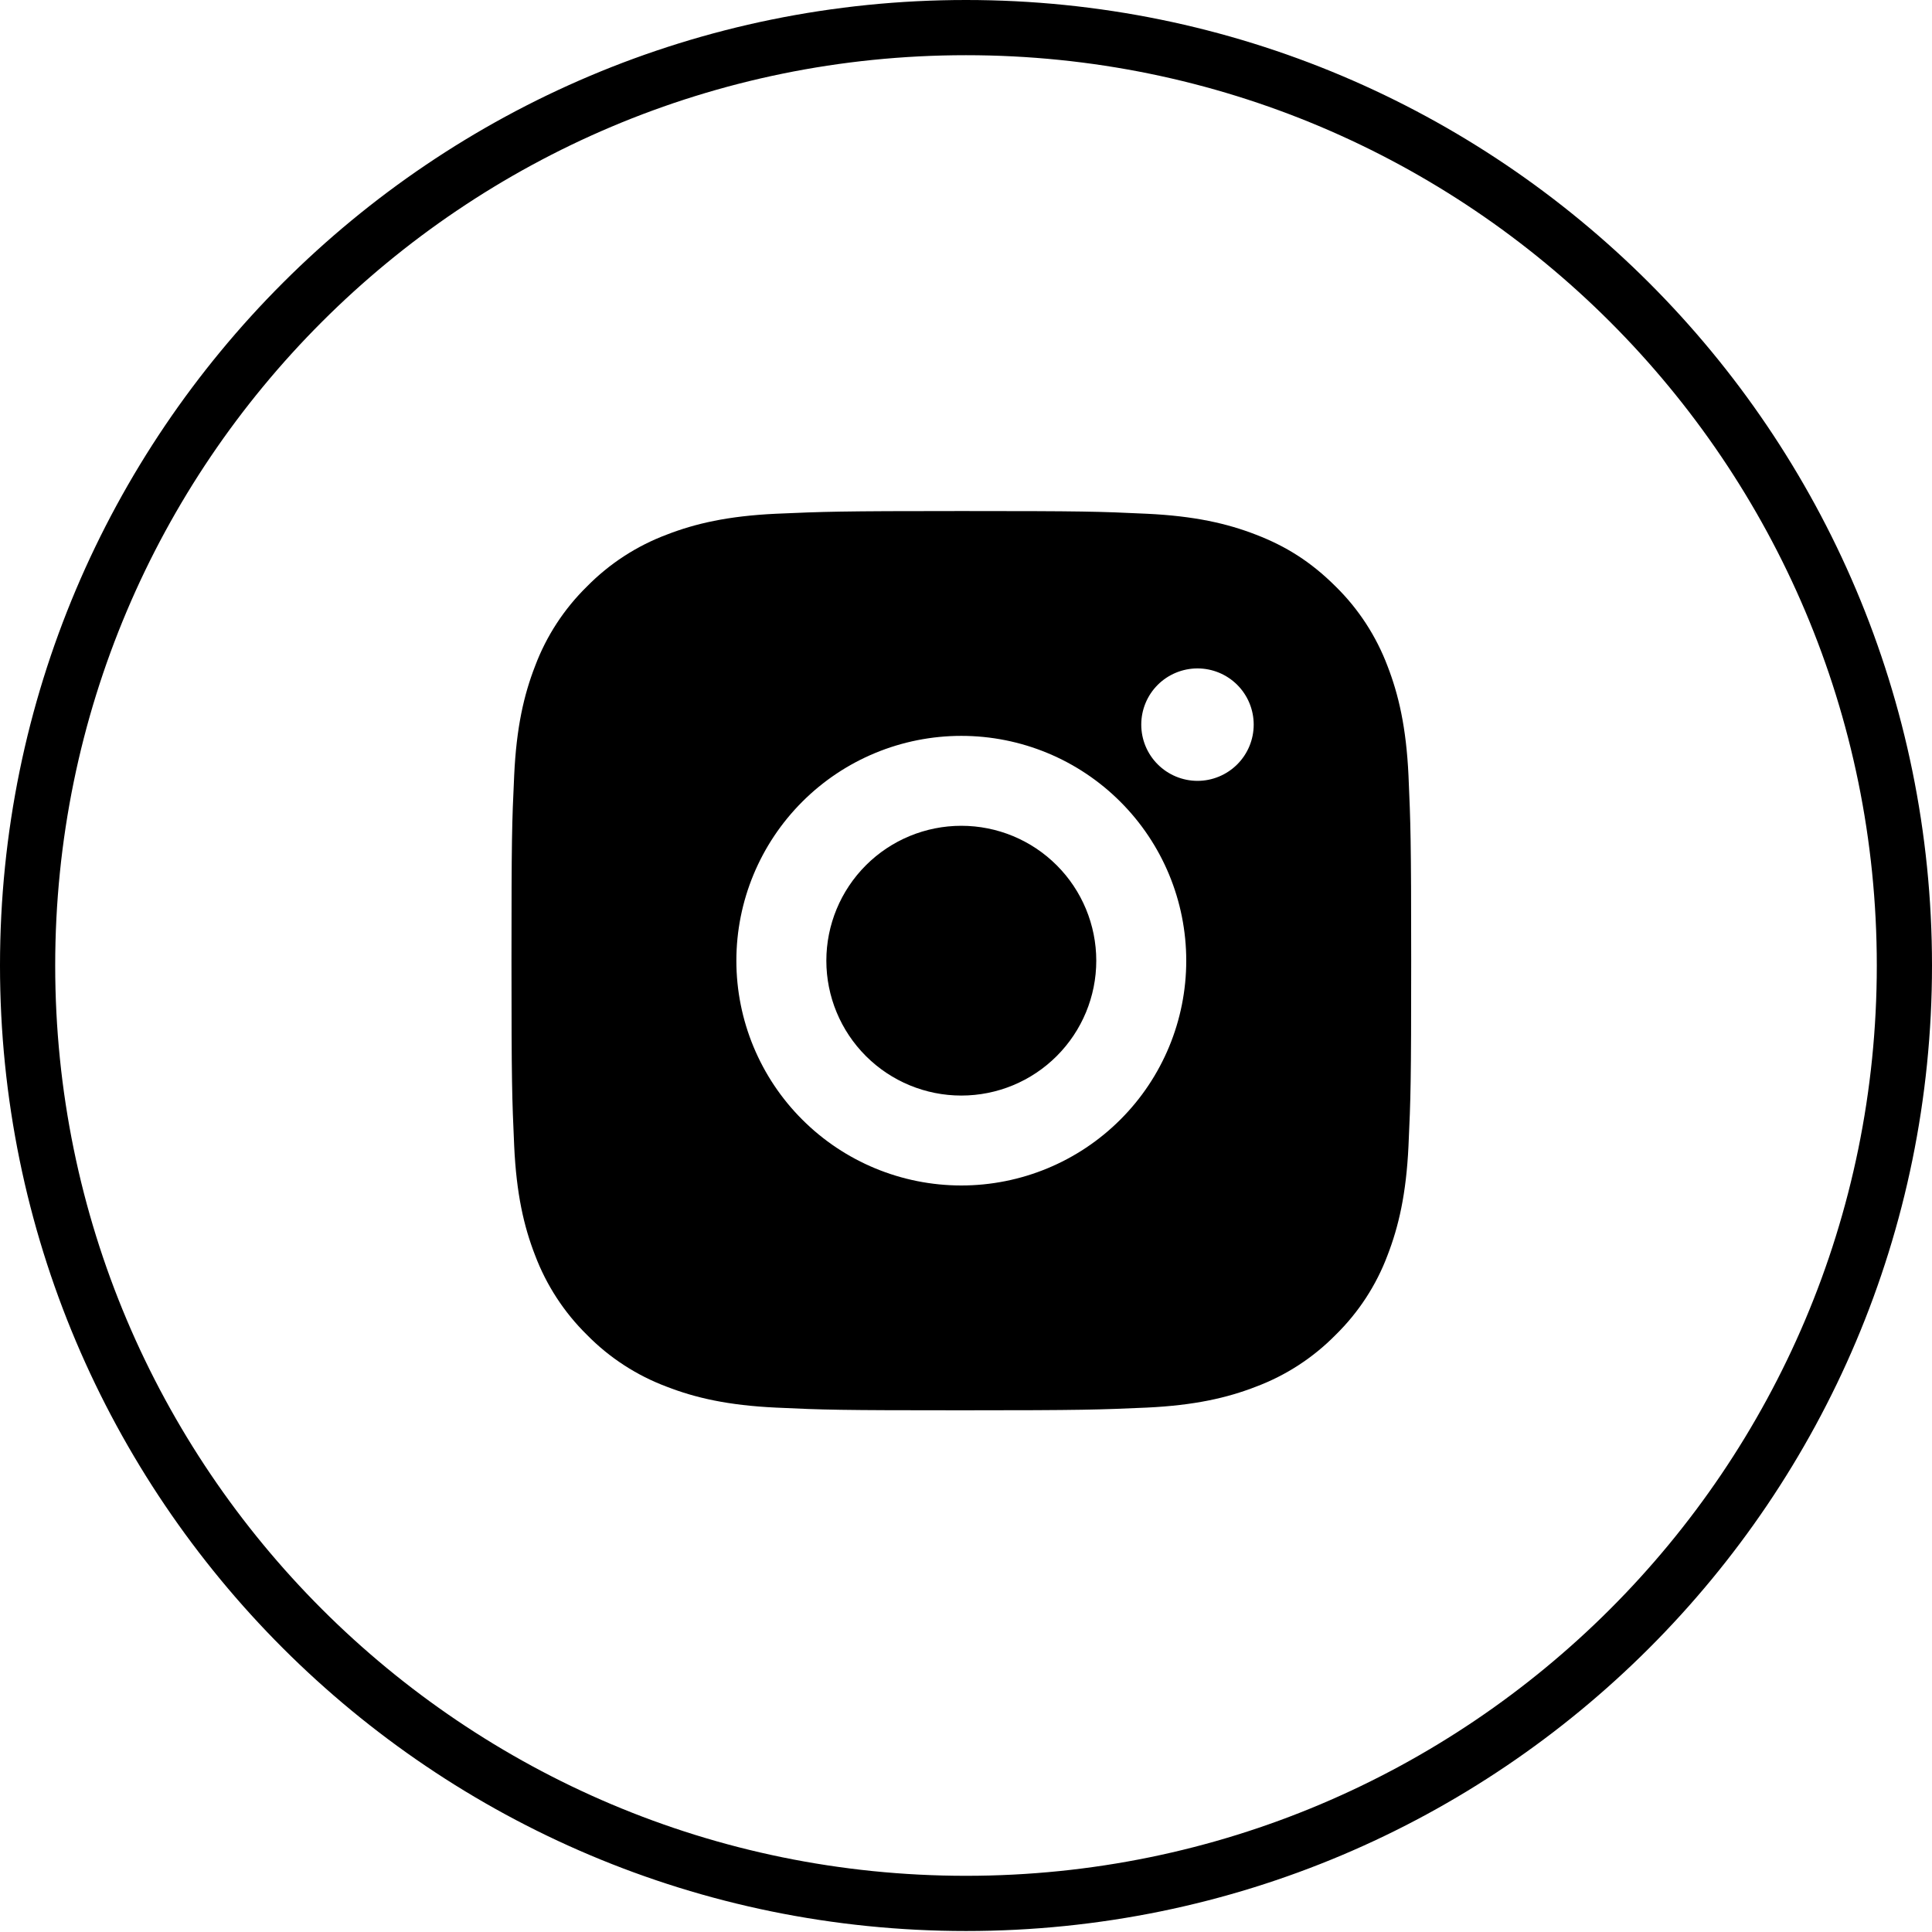 <svg width="35" height="35" viewBox="0 0 35 35" fill="none" xmlns="http://www.w3.org/2000/svg">
<path d="M34.5 17.491C34.5 26.875 26.889 34.482 17.5 34.482C8.111 34.482 0.5 26.875 0.5 17.491C0.5 8.107 8.111 0.5 17.5 0.5C26.889 0.5 34.5 8.107 34.5 17.491Z" stroke="black"/>
<path d="M17.415 9.258C19.629 9.258 19.906 9.266 20.774 9.307C21.642 9.348 22.233 9.484 22.753 9.686C23.291 9.893 23.744 10.173 24.197 10.625C24.612 11.032 24.932 11.525 25.137 12.068C25.338 12.587 25.475 13.179 25.516 14.046C25.554 14.914 25.565 15.191 25.565 17.404C25.565 19.617 25.556 19.893 25.516 20.761C25.475 21.629 25.338 22.219 25.137 22.739C24.933 23.283 24.612 23.775 24.197 24.182C23.79 24.596 23.297 24.917 22.753 25.121C22.234 25.323 21.642 25.459 20.774 25.5C19.906 25.538 19.629 25.549 17.415 25.549C15.201 25.549 14.925 25.541 14.056 25.5C13.188 25.459 12.597 25.323 12.077 25.121C11.533 24.917 11.04 24.597 10.633 24.182C10.219 23.775 9.898 23.282 9.693 22.739C9.491 22.22 9.355 21.629 9.315 20.761C9.276 19.893 9.266 19.617 9.266 17.404C9.266 15.191 9.274 14.914 9.315 14.046C9.355 13.178 9.491 12.588 9.693 12.068C9.897 11.524 10.218 11.032 10.633 10.625C11.04 10.211 11.533 9.89 12.077 9.686C12.597 9.484 13.187 9.348 14.056 9.307C14.925 9.269 15.201 9.258 17.415 9.258ZM17.415 13.331C16.334 13.331 15.298 13.76 14.534 14.524C13.77 15.288 13.34 16.323 13.34 17.404C13.34 18.484 13.77 19.52 14.534 20.283C15.298 21.047 16.334 21.476 17.415 21.476C18.496 21.476 19.532 21.047 20.296 20.283C21.061 19.52 21.49 18.484 21.49 17.404C21.49 16.323 21.061 15.288 20.296 14.524C19.532 13.76 18.496 13.331 17.415 13.331ZM22.712 13.127C22.712 12.857 22.605 12.598 22.414 12.407C22.223 12.216 21.964 12.109 21.694 12.109C21.424 12.109 21.164 12.216 20.973 12.407C20.782 12.598 20.675 12.857 20.675 13.127C20.675 13.397 20.782 13.656 20.973 13.847C21.164 14.038 21.424 14.146 21.694 14.146C21.964 14.146 22.223 14.038 22.414 13.847C22.605 13.656 22.712 13.397 22.712 13.127ZM17.415 14.96C18.064 14.96 18.685 15.217 19.144 15.676C19.602 16.134 19.86 16.756 19.86 17.404C19.86 18.052 19.602 18.673 19.144 19.131C18.685 19.59 18.064 19.847 17.415 19.847C16.767 19.847 16.145 19.59 15.686 19.131C15.228 18.673 14.97 18.052 14.97 17.404C14.97 16.756 15.228 16.134 15.686 15.676C16.145 15.217 16.767 14.96 17.415 14.96Z" fill="black"/>
</svg>
